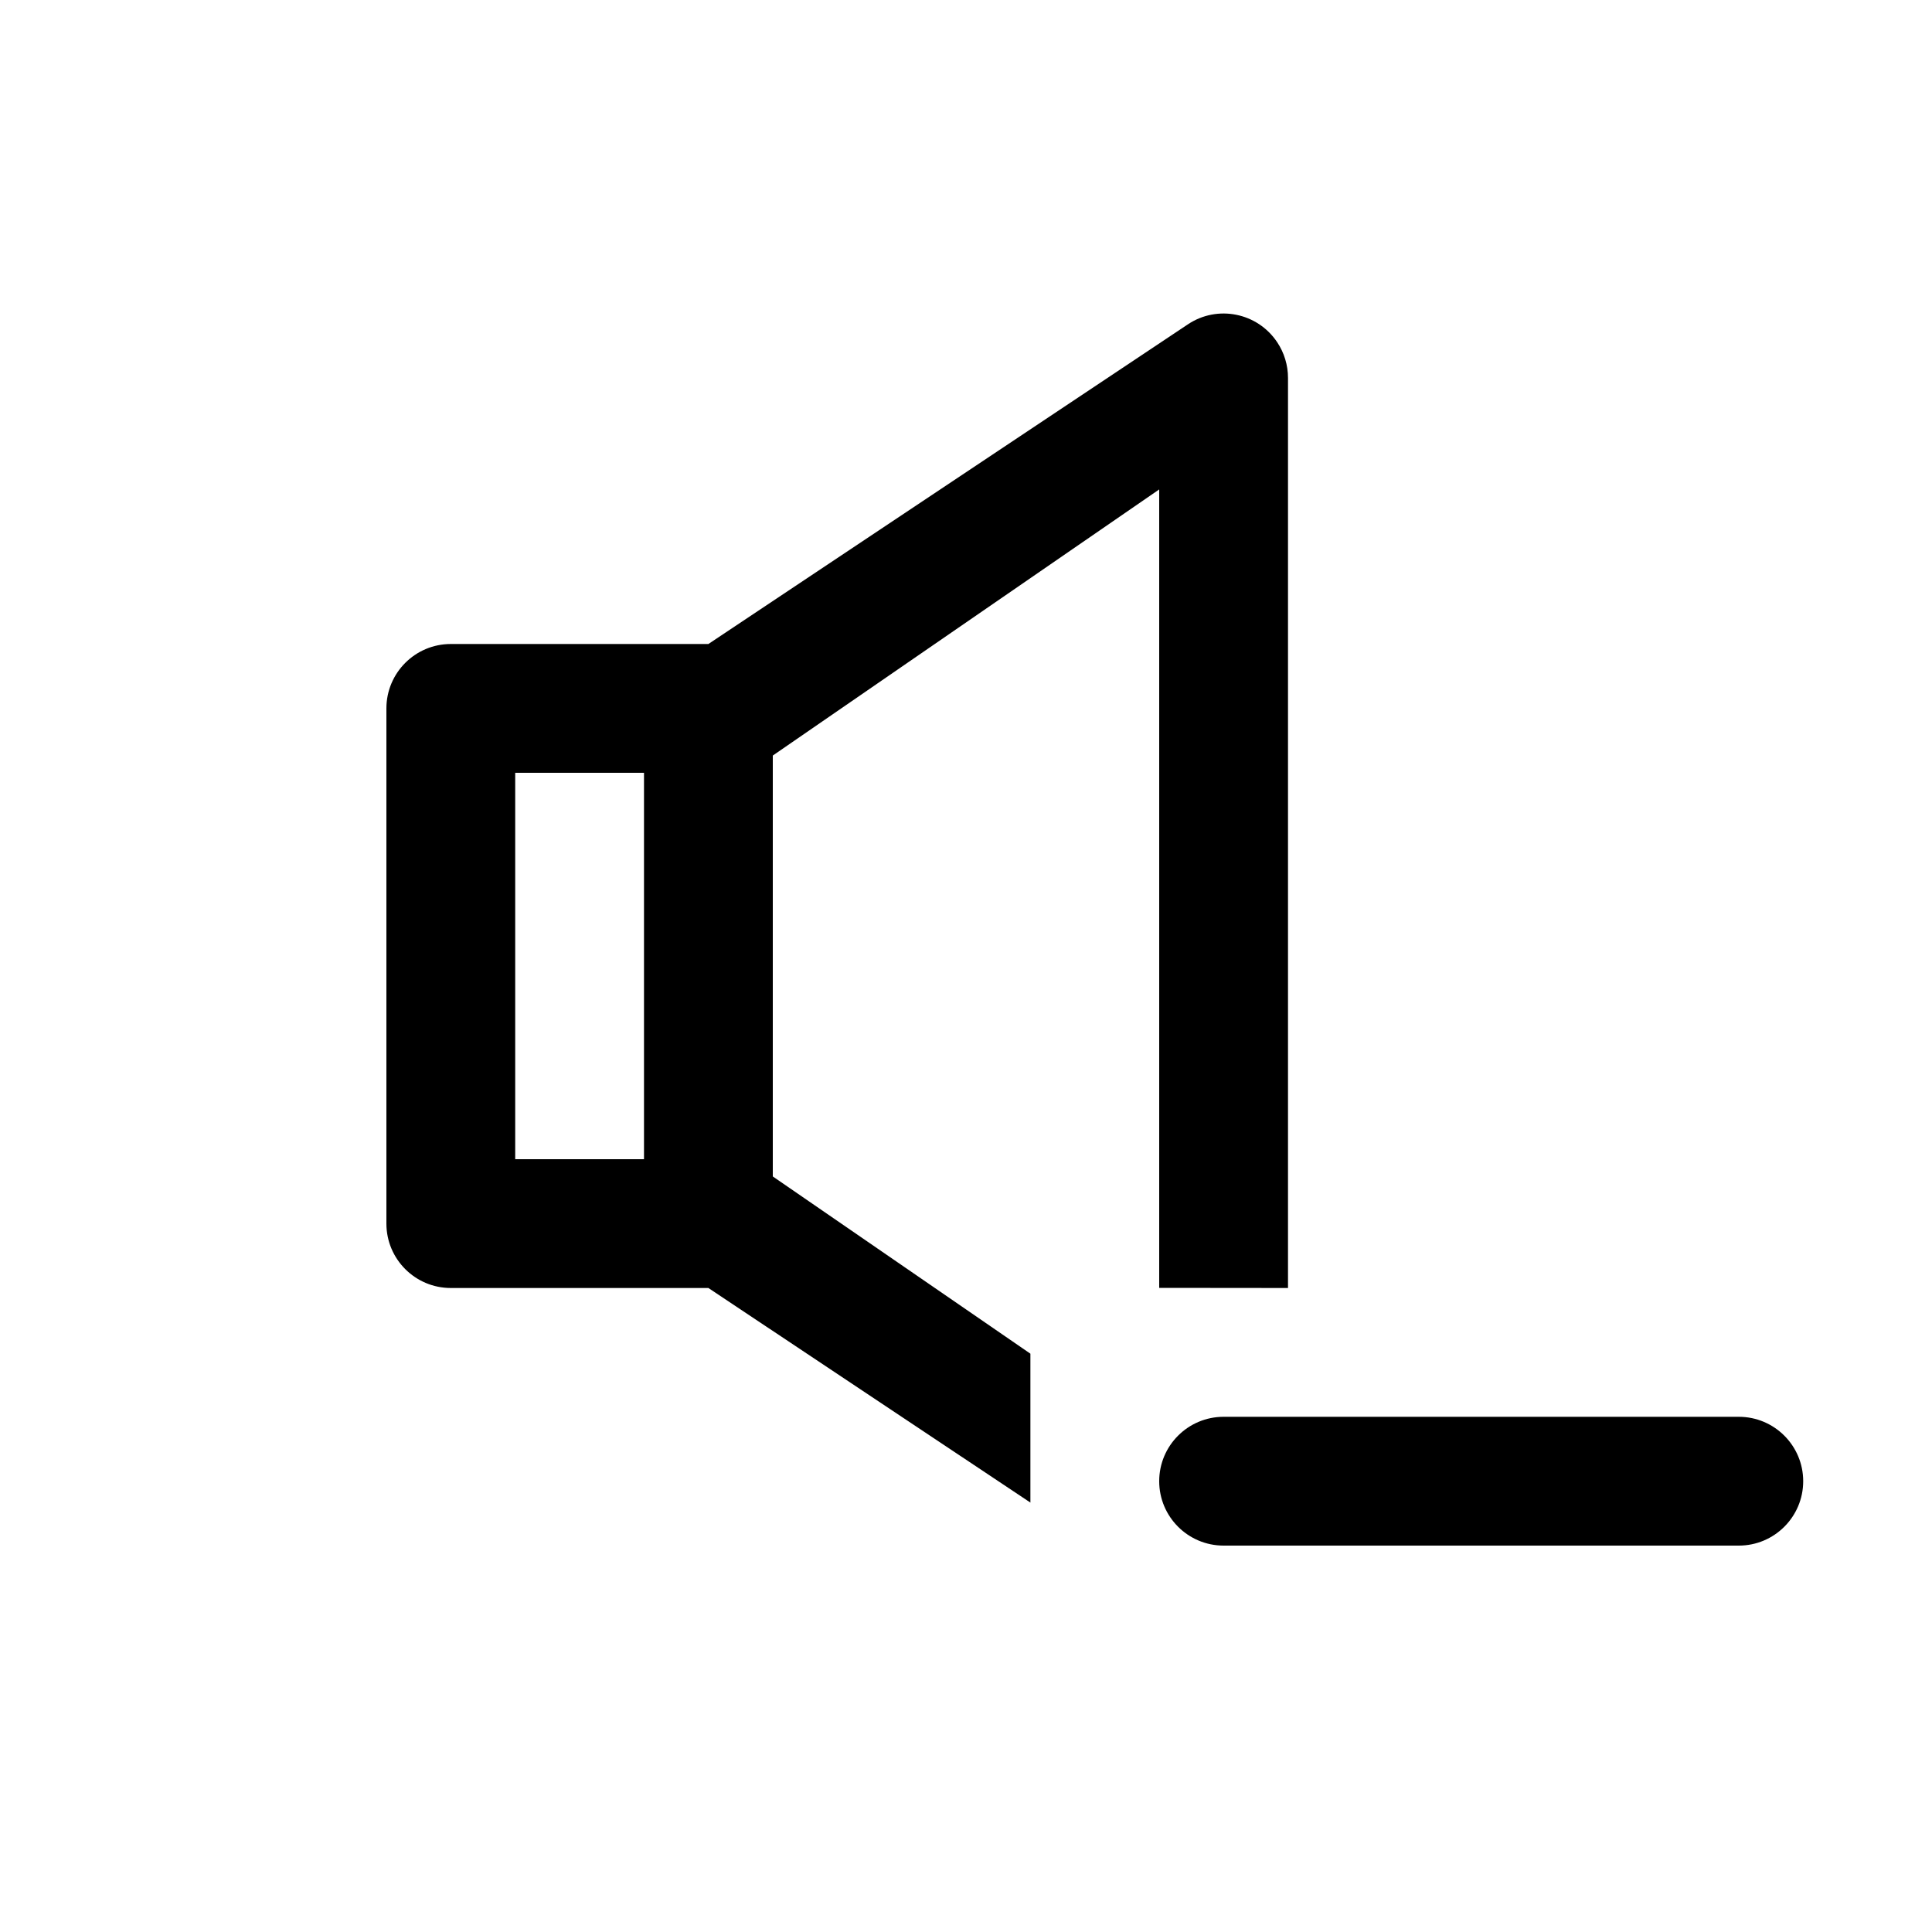 <?xml version="1.0" encoding="utf-8"?>
<svg width="15px" height="15px" viewBox="0 0 15 15" version="1.1" xmlns:xlink="http://www.w3.org/1999/xlink" xmlns="http://www.w3.org/2000/svg">
  <defs>
    <rect width="15" height="15" id="artboard_1" />
    <clipPath id="clip_1">
      <use xlink:href="#artboard_1" clip-rule="evenodd" />
    </clipPath>
  </defs>
  <g id="icon--volume-minus" clip-path="url(#clip_1)">
    <path d="M13.5 11C13.776 11 14 11.224 14 11.5C14 11.776 13.776 12 13.5 12L9.5 12C9.224 12 9 11.776 9 11.5C9 11.224 9.224 11 9.5 11L13.5 11ZM9.916 2.657C9.971 2.739 10 2.836 10 2.934L10 10L9 9.999L9 3.8L6 5.866L6 9.134L8 10.51L8 11.666L5.5 10L3.5 10C3.224 10 3 9.776 3 9.5L3 5.5C3 5.224 3.224 5 3.5 5L5.5 5L9.223 2.518C9.452 2.365 9.763 2.427 9.916 2.657ZM5 6L4 6L4 9L5 9L5 6Z" id="Shape" fill="#000000" fill-rule="evenodd" stroke="none" artboard="dec5a216-c80f-47f6-80cf-d20473f7c34b" />
  </g>
</svg>